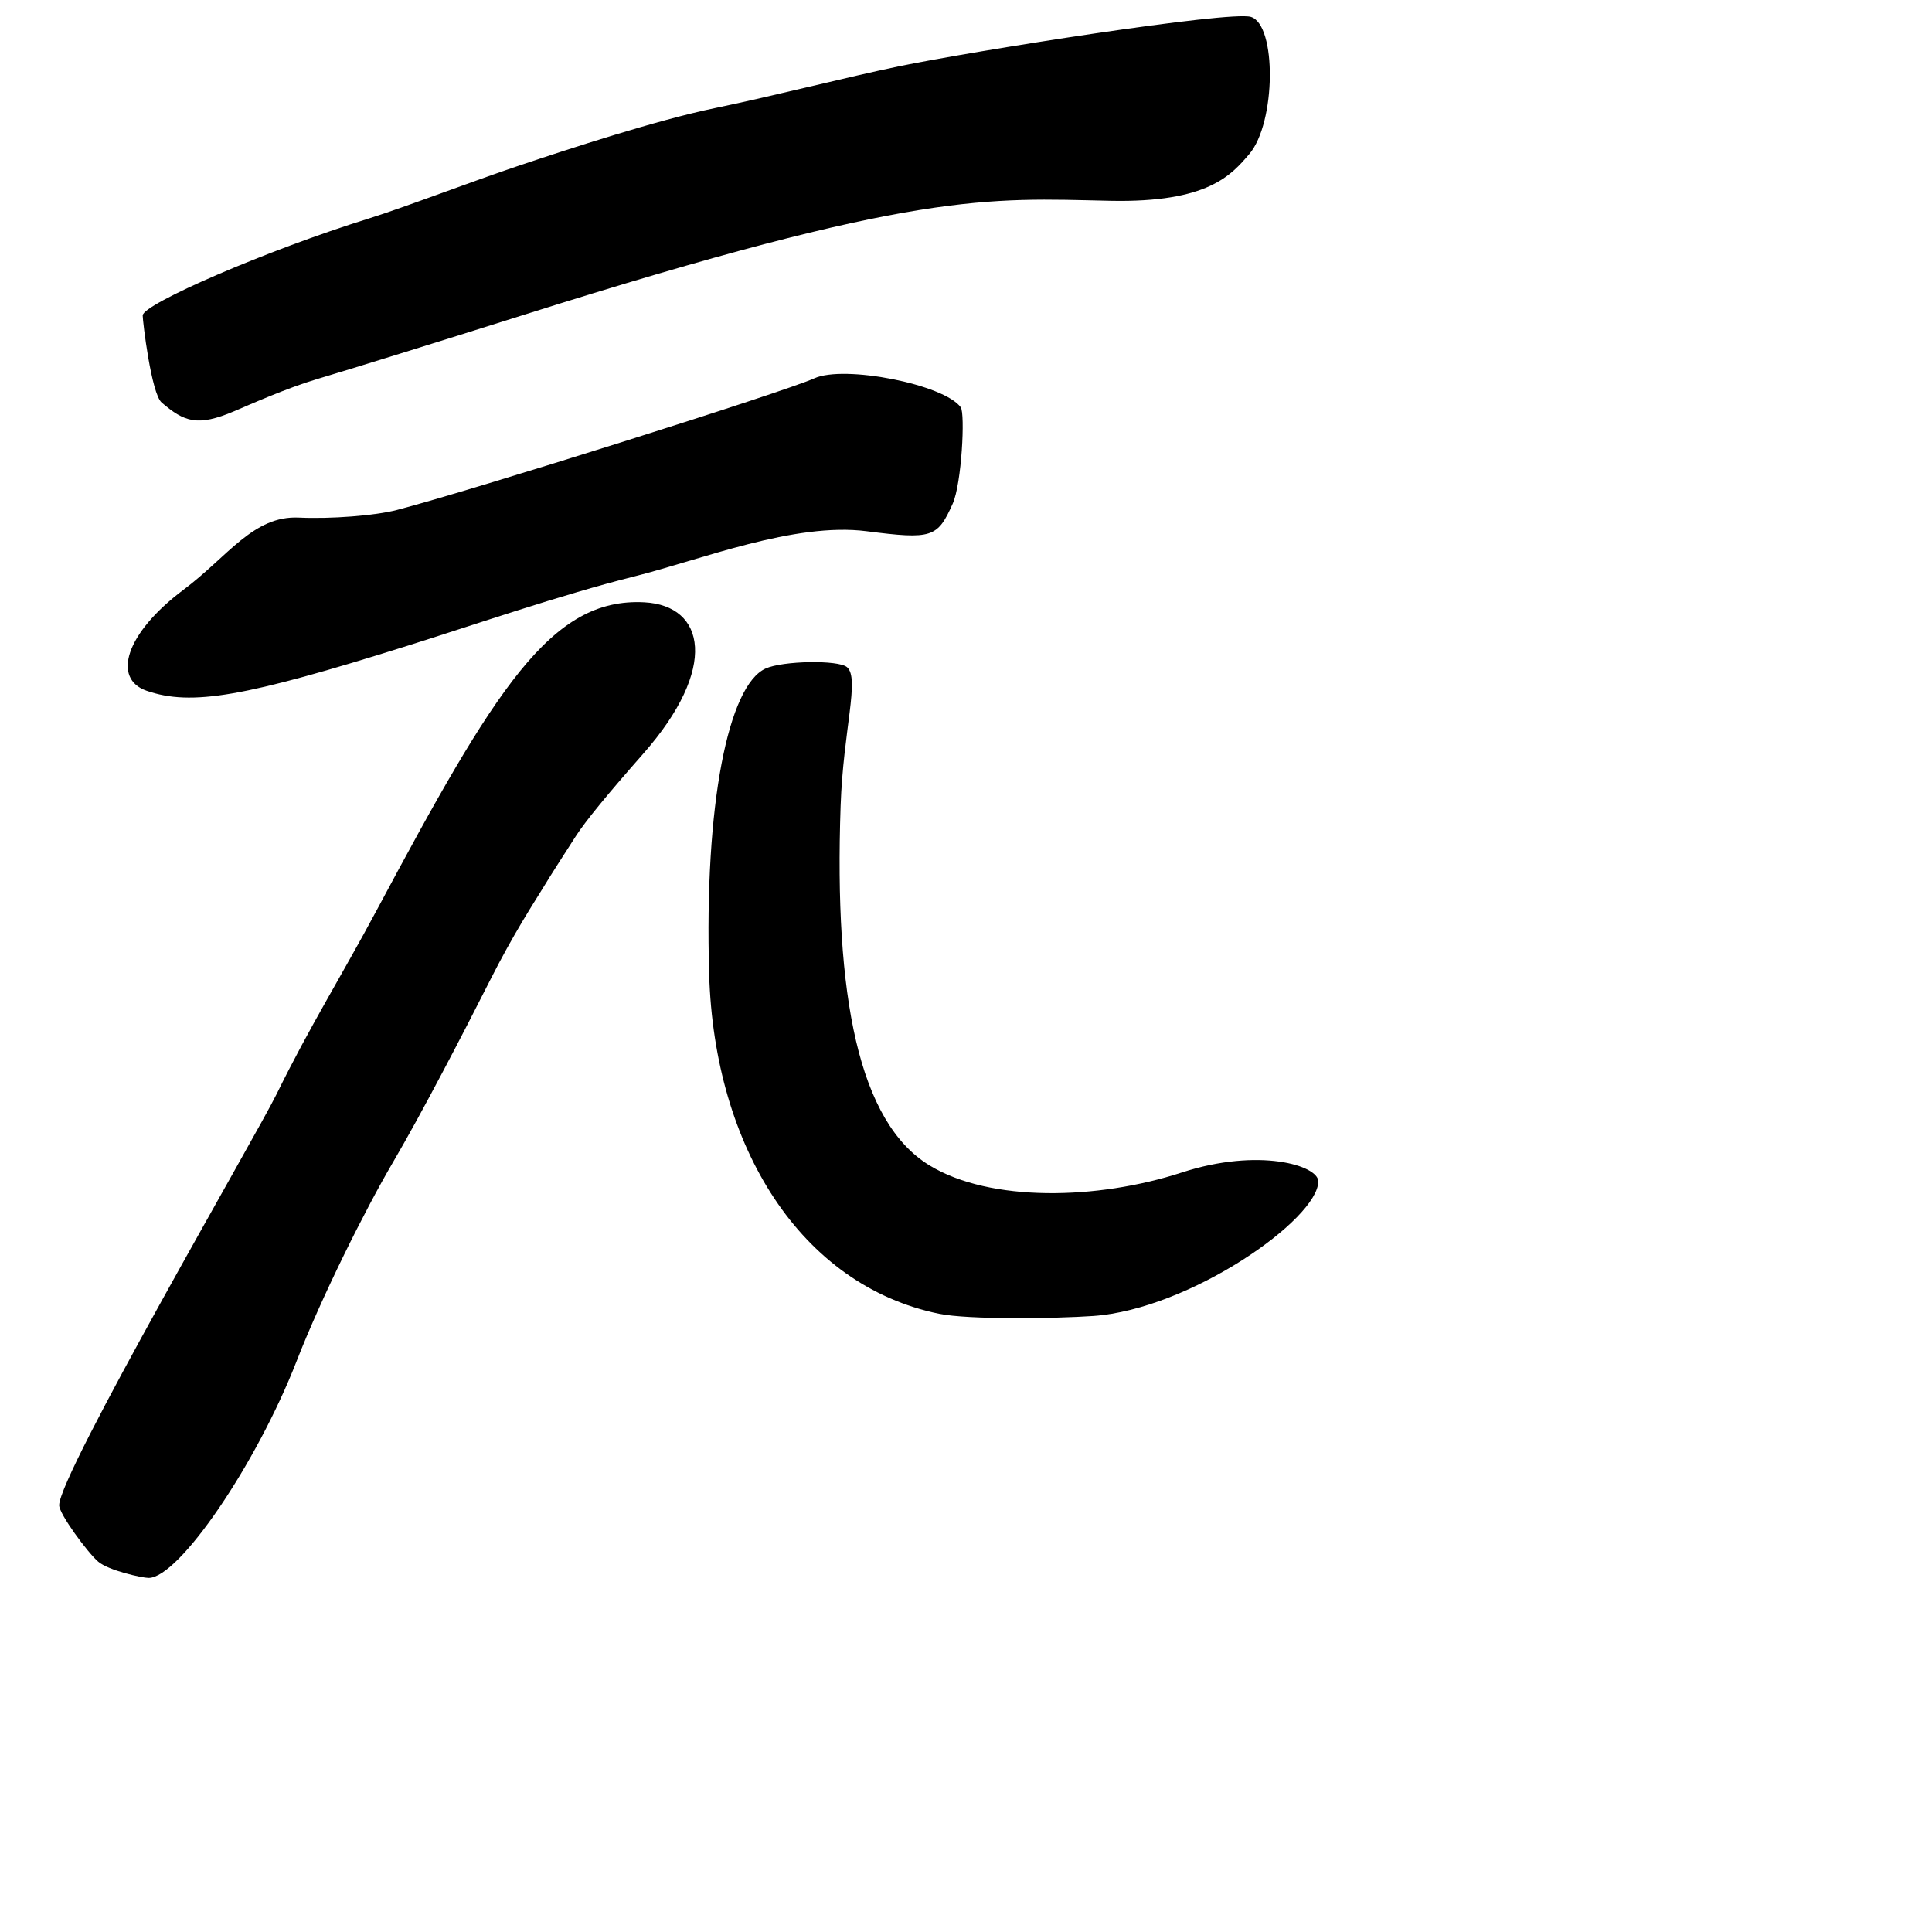 <?xml version="1.0" encoding="UTF-8" standalone="no"?>
<!-- Created with Inkscape (http://www.inkscape.org/) -->

<svg
   width="1000"
   height="1000"
   viewBox="0 0 1000 1000"
   version="1.1"
   id="svg756"
   inkscape:version="1.1 (c68e22c387, 2021-05-23)"
   sodipodi:docname="u5145.svg"
   xmlns:inkscape="http://www.inkscape.org/namespaces/inkscape"
   xmlns:sodipodi="http://sodipodi.sourceforge.net/DTD/sodipodi-0.dtd"
   xmlns="http://www.w3.org/2000/svg"
   xmlns:svg="http://www.w3.org/2000/svg"
   xmlns:rdf="http://www.w3.org/1999/02/22-rdf-syntax-ns#"
   xmlns:cc="http://creativecommons.org/ns#"
   xmlns:dc="http://purl.org/dc/elements/1.1/">
  <defs
     id="defs750" />
  <sodipodi:namedview
     id="base"
     pagecolor="#ffffff"
     bordercolor="#666666"
     borderopacity="1.0"
     inkscape:pageopacity="0.0"
     inkscape:pageshadow="2"
     inkscape:zoom="0.5"
     inkscape:cx="493"
     inkscape:cy="554"
     inkscape:document-units="px"
     inkscape:current-layer="layer1"
     showgrid="true"
     units="px"
     inkscape:window-width="1118"
     inkscape:window-height="864"
     inkscape:window-x="353"
     inkscape:window-y="16"
     inkscape:window-maximized="0"
     showguides="true"
     inkscape:guide-bbox="true"
     inkscape:pagecheckerboard="0">
    <inkscape:grid
       type="xygrid"
       id="grid758" />
    <sodipodi:guide
       position="240,200"
       orientation="0,1"
       id="guide8"
       inkscape:locked="false" />
  </sodipodi:namedview>
  <g
     inkscape:label="Layer 1"
     inkscape:groupmode="layer"
     id="layer1"
     transform="translate(0,-32.417)"
     style="display:inline">
    <path
       style="fill:#000000;stroke-width:7.594"
       d="M 50.829,840.73 C 45.402,836.101 30.627,816.077 30.627,811.542 c 0,-16.326 102.07,-191.469 112.552,-212.848 17.126,-34.933 33.468,-60.883 51.838,-95.219 61.417,-114.8 90.146,-161.913 138.543,-159.306 31.493,1.696 38.496,33.97 -0.623,78.377 -18.09,20.535 -29.952,34.93 -34.958,42.76 -7.649,11.961 -11.783,18.224 -17.07,26.934 -4.438,7.311 -15.004,23.236 -27.637,48.31 -12.633,25.074 -35.019,68.191 -49.748,93.264 -14.729,25.074 -37.224,70.327 -49.991,103.116 -20.789,53.395 -60.95,112.217 -76.615,112.217 -3.238,0 -20.662,-3.787 -26.089,-8.416 z M 486,712.417 C 414.727,697.726 369.676,626.48 367.053,536.634 c -2.576,-88.263 9.969,-149.401 29.174,-158.168 8.892,-4.059 37.757,-4.544 42.187,-0.728 6.714,5.784 -1.958,32.519 -3.312,71.789 -3.4,98.636 9.326,163.804 46.073,186.14 31.353,19.058 86.753,17.891 130.52,3.633 39.98,-13.025 70.641,-3.605 70.641,4.598 0,19.552 -66.508,66.189 -116.482,69.675 -19.552,1.364 -64.581,1.992 -79.854,-1.156 z M 75.908,389.956 c -17.825,-6.135 -11.267,-29.567 19.125,-52.327 22.904,-17.152 36.082,-38.411 59.615,-37.315 16.616,0.774 39.462,-0.997 50.769,-3.936 38.437,-9.989 200.914,-61.223 216.012,-68.115 15.518,-7.084 67.263,3.126 75.84,14.964 2.357,3.252 0.494,39.472 -4.14,49.867 -7.889,17.698 -10.724,18.606 -44.578,14.276 -37.34,-4.776 -86.135,14.88 -120.051,23.35 -37.939,9.475 -84.497,25.585 -117.463,35.904 -84.621,26.617 -111.897,31.327 -135.128,23.331 z m 7.812,-149.132 c -5.427,-4.629 -9.867,-42.165 -9.867,-45.138 0,-5.843 64.037,-33.686 117.163,-50.219 18.09,-5.63 53.242,-19.151 78.116,-27.495 24.874,-8.344 70.93,-23.431 100.74,-29.577 29.901,-6.165 68.954,-16.191 95.123,-21.603 39.266,-8.12 171.209,-28.861 182.394,-25.654 13.492,3.868 13.1,54.845 -0.792,71.049 -9.225,10.761 -21.217,25.226 -71.949,24.158 -63.732,-1.342 -99.221,-5.501 -303.45,59.019 -42.964,13.573 -91.067,28.515 -106.896,33.204 -15.829,4.689 -35.205,13.346 -43.058,16.686 -19.022,8.091 -25.787,5.581 -37.525,-4.431 z"
       id="path75"
       sodipodi:nodetypes="ssssssssssssscsssssssscssssssssscssssssssssssss" />
  </g>
</svg>
